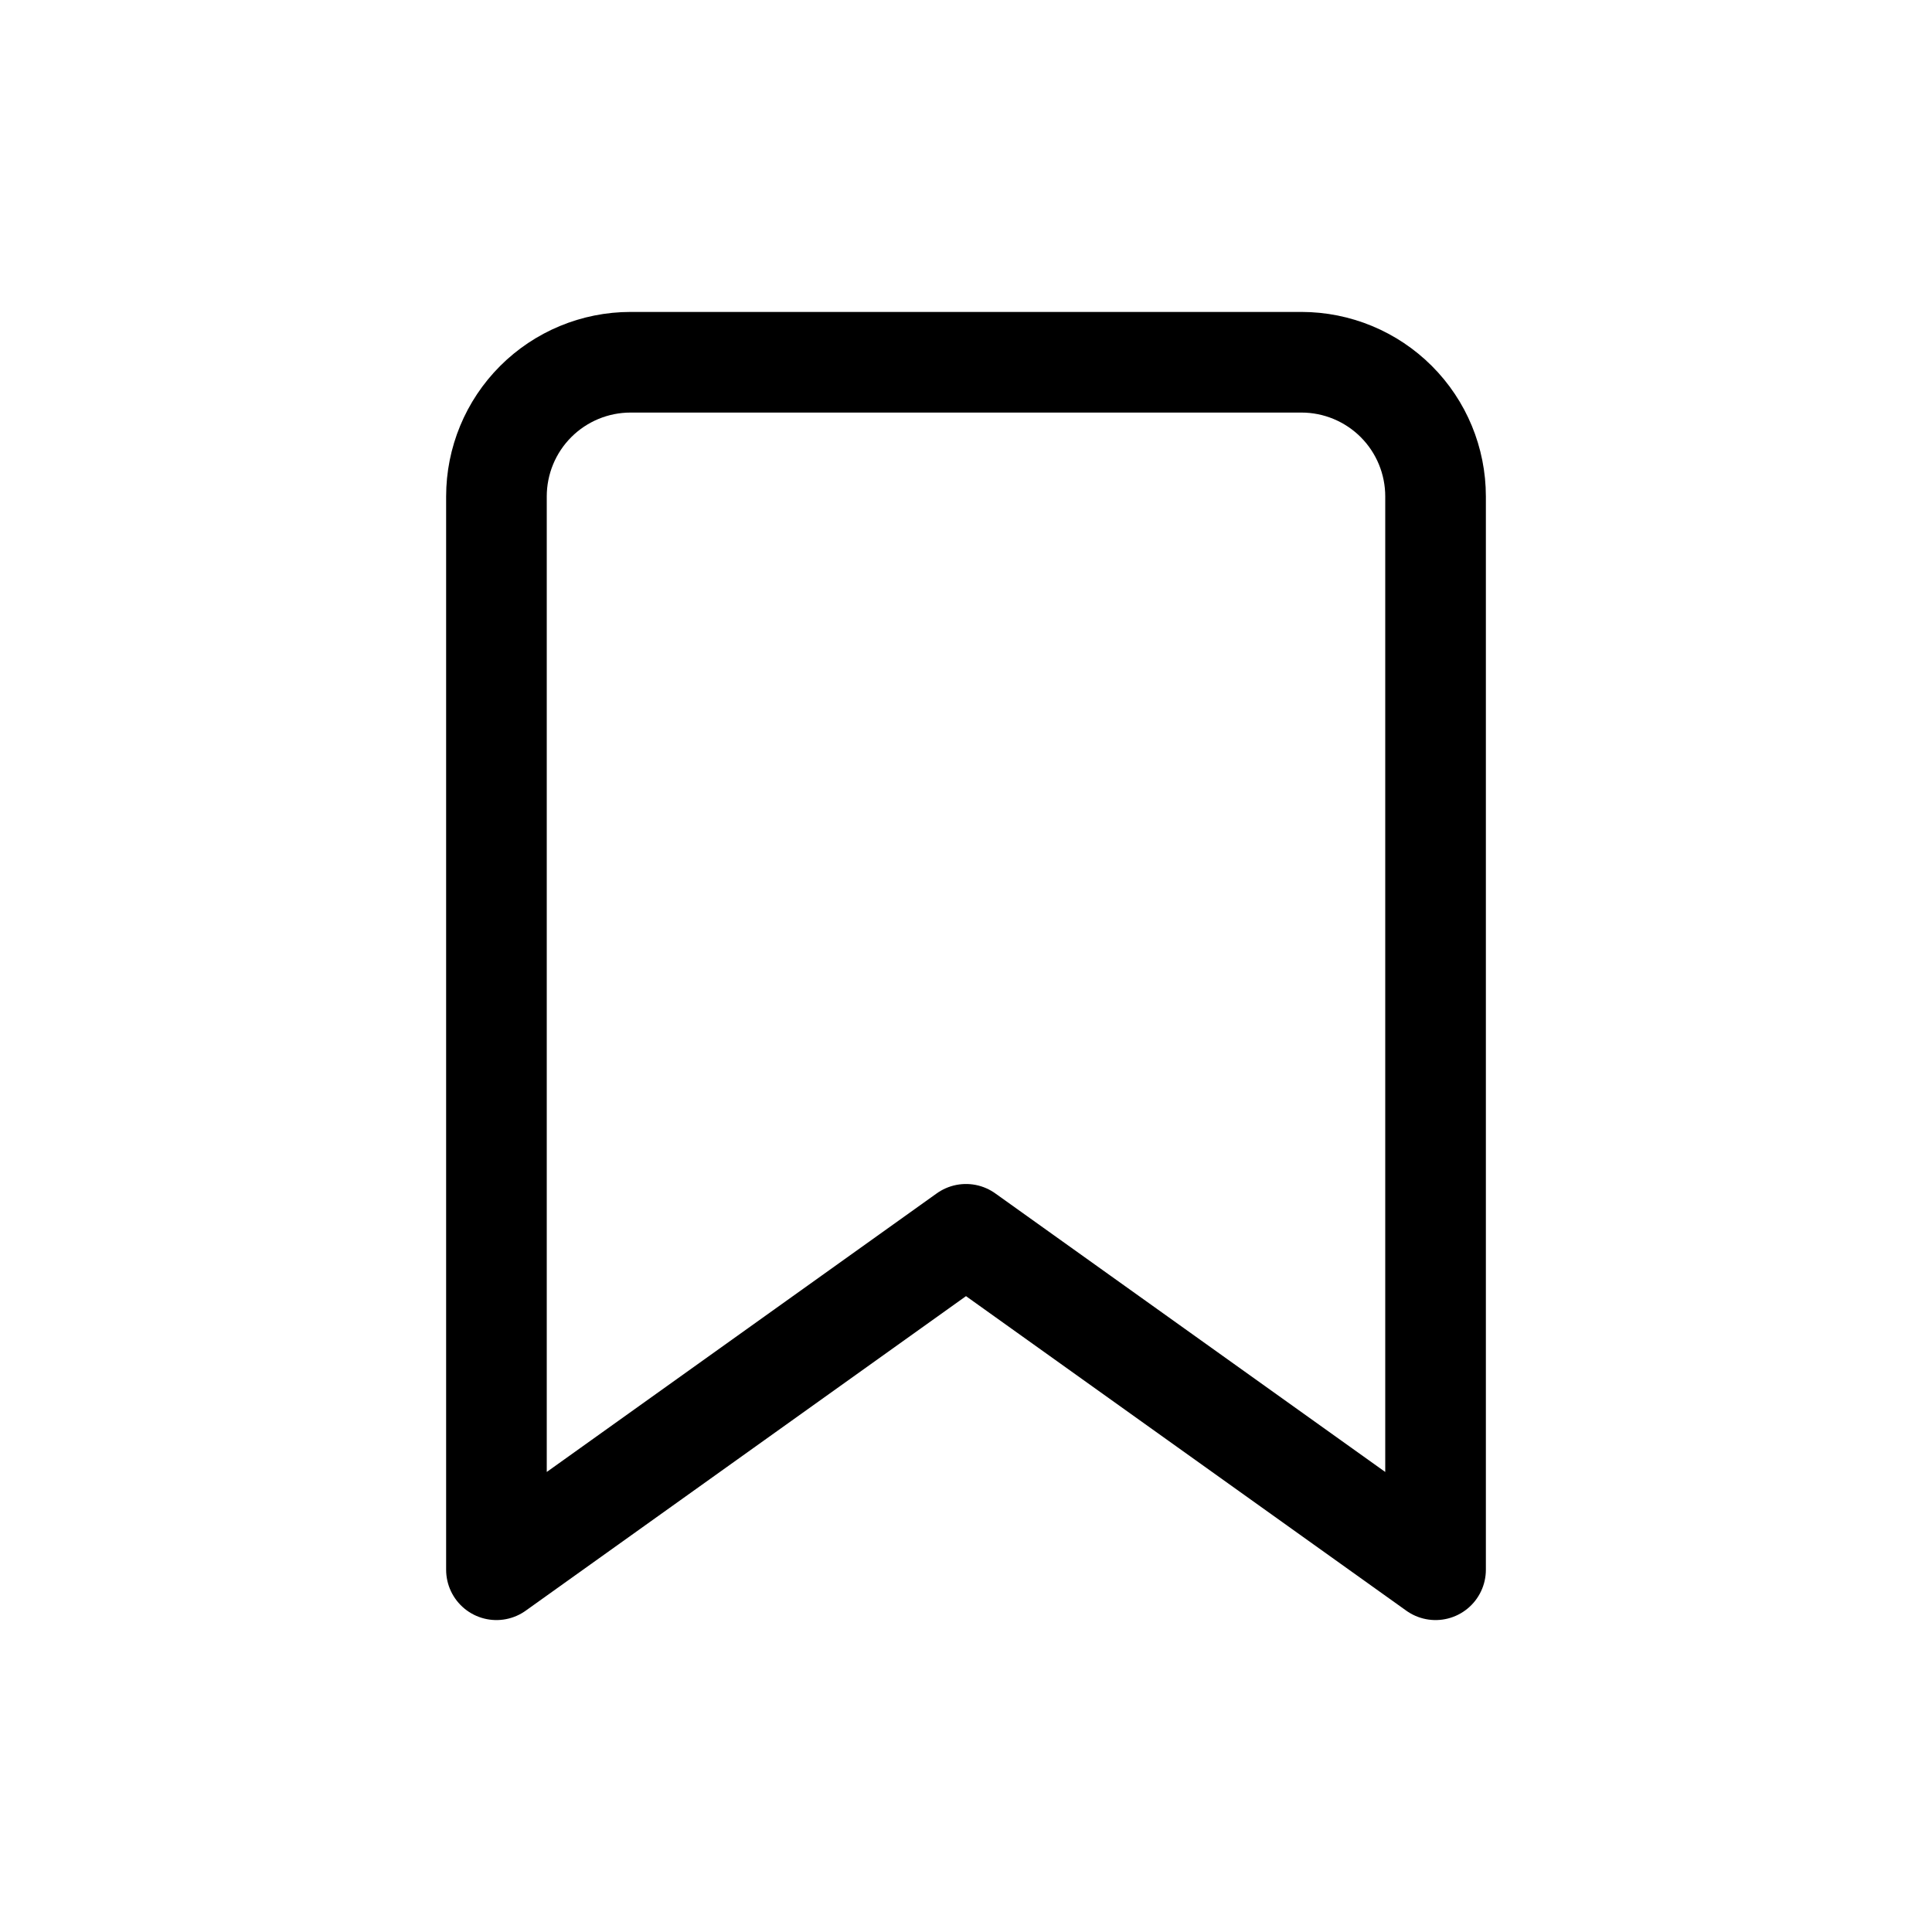 <svg width="24" height="24" viewBox="0 0 24 24" fill="none" xmlns="http://www.w3.org/2000/svg">
<path d="M17.833 19.5L12 15.333L6.167 19.5V6.167C6.167 5.725 6.342 5.301 6.655 4.988C6.967 4.676 7.391 4.5 7.833 4.5H16.167C16.609 4.5 17.033 4.676 17.345 4.988C17.658 5.301 17.833 5.725 17.833 6.167V19.5Z" stroke="black" stroke-width="1.25" stroke-linecap="round" stroke-linejoin="round"/>
</svg>
